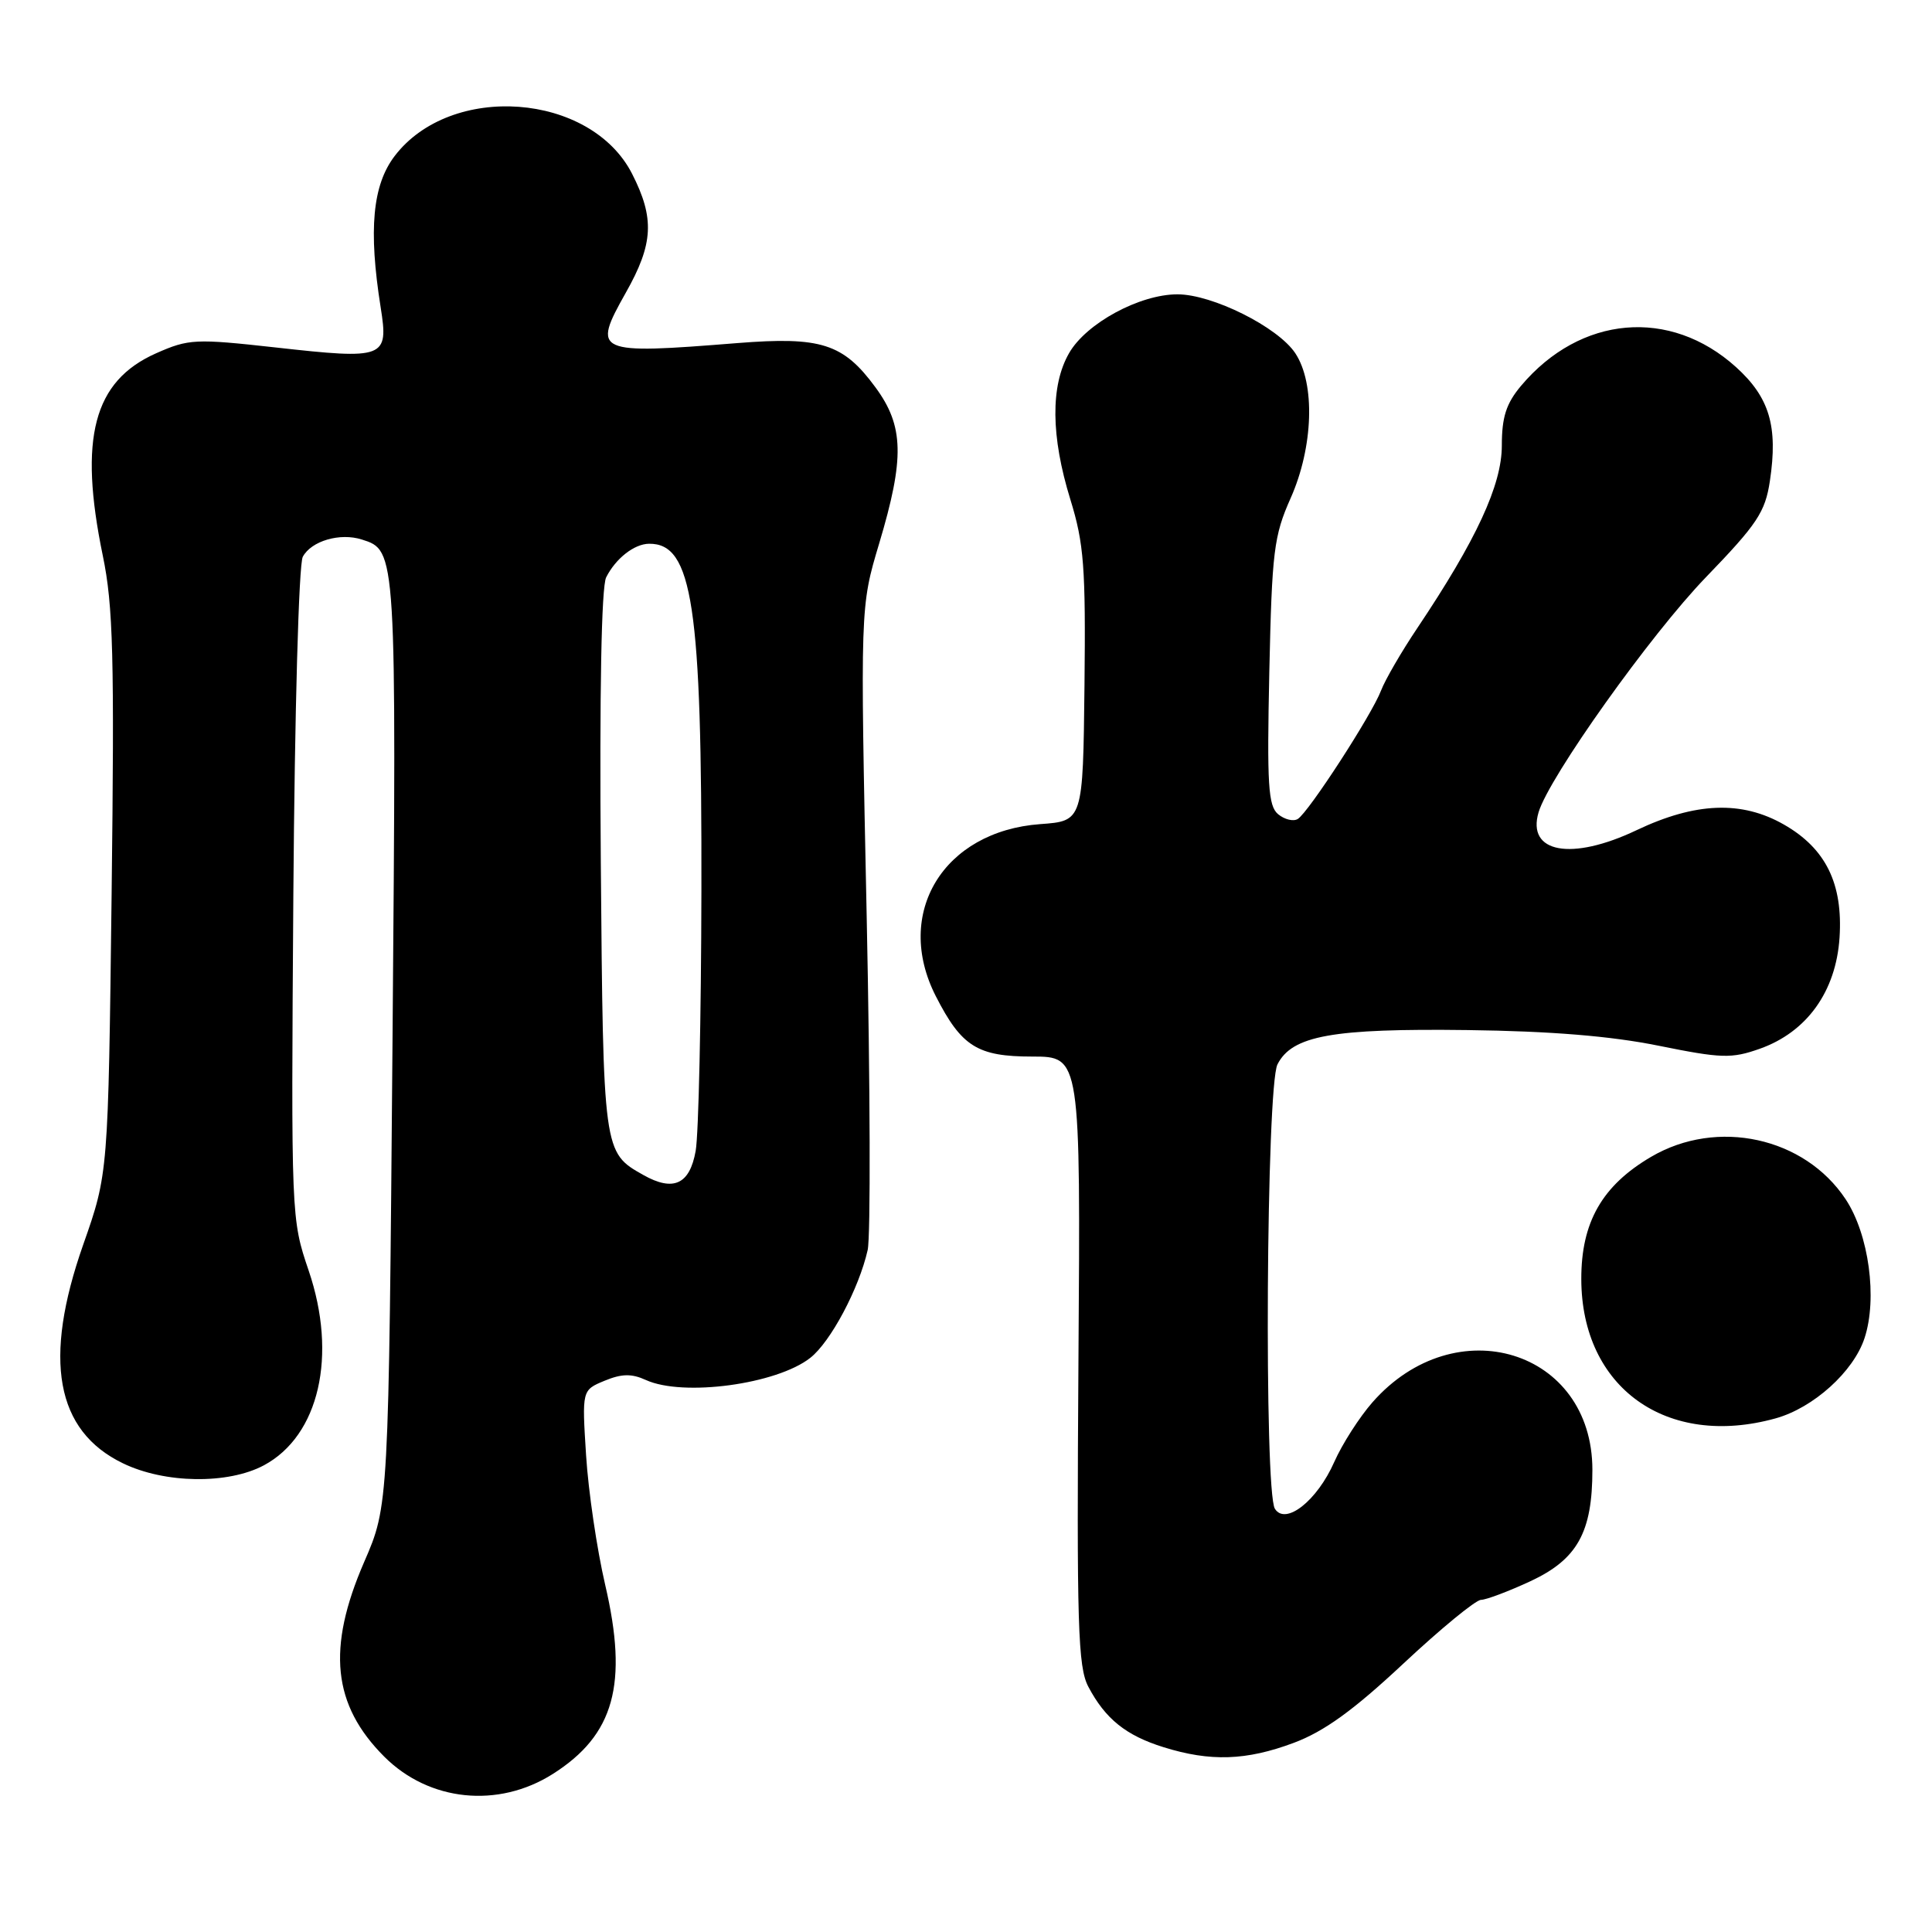 <?xml version="1.0" encoding="UTF-8" standalone="no"?>
<!DOCTYPE svg PUBLIC "-//W3C//DTD SVG 1.1//EN" "http://www.w3.org/Graphics/SVG/1.1/DTD/svg11.dtd" >
<svg xmlns="http://www.w3.org/2000/svg" xmlns:xlink="http://www.w3.org/1999/xlink" version="1.1" viewBox="0 0 256 256">
 <g >
 <path fill="currentColor"
d=" M 73.25 235.06 C 81.40 229.89 83.26 223.16 80.19 210.00 C 79.10 205.32 77.96 197.61 77.66 192.85 C 77.11 184.20 77.11 184.20 80.10 182.96 C 82.37 182.02 83.69 181.99 85.59 182.86 C 90.51 185.10 102.92 183.43 107.37 179.92 C 110.06 177.81 113.82 170.74 114.97 165.64 C 115.37 163.86 115.31 143.96 114.84 121.41 C 113.98 80.41 113.98 80.41 116.49 72.03 C 119.88 60.71 119.78 56.45 116.00 51.32 C 111.74 45.52 108.79 44.58 97.71 45.46 C 78.85 46.97 78.42 46.78 82.92 38.79 C 86.59 32.30 86.76 28.92 83.75 23.02 C 78.26 12.28 59.75 10.90 52.29 20.68 C 49.36 24.53 48.81 30.44 50.44 40.73 C 51.51 47.47 51.02 47.66 36.52 46.04 C 25.88 44.86 25.01 44.90 20.69 46.81 C 12.39 50.49 10.40 58.03 13.62 73.62 C 15.00 80.27 15.17 87.00 14.79 118.47 C 14.34 155.50 14.34 155.50 11.02 164.94 C 5.67 180.16 7.38 189.59 16.28 193.89 C 21.84 196.59 30.22 196.70 34.97 194.16 C 42.29 190.23 44.73 179.62 40.90 168.36 C 38.58 161.53 38.57 161.30 38.87 118.52 C 39.05 94.29 39.59 74.77 40.12 73.78 C 41.24 71.68 45.05 70.56 47.95 71.49 C 52.54 72.94 52.54 72.89 52.01 138.00 C 51.50 199.50 51.50 199.50 48.25 206.98 C 43.29 218.41 44.06 225.91 50.92 232.77 C 56.86 238.71 66.01 239.65 73.25 235.06 Z  M 171.42 230.94 C 175.46 229.43 179.32 226.64 185.95 220.44 C 190.91 215.80 195.54 212.00 196.24 211.99 C 196.93 211.98 199.88 210.87 202.79 209.52 C 209.01 206.62 211.00 203.04 211.00 194.76 C 211.00 178.87 192.85 173.30 181.86 185.81 C 180.13 187.78 177.85 191.34 176.80 193.71 C 174.53 198.86 170.34 202.16 168.93 199.92 C 167.48 197.62 167.79 143.98 169.27 141.04 C 171.21 137.22 176.53 136.26 194.50 136.49 C 205.45 136.63 213.44 137.28 219.76 138.56 C 228.11 140.25 229.43 140.29 233.17 138.97 C 239.42 136.76 243.28 131.38 243.75 124.23 C 244.21 117.09 241.93 112.44 236.40 109.27 C 230.80 106.06 224.67 106.29 216.84 110.01 C 208.22 114.11 202.27 113.02 203.87 107.63 C 205.24 103.00 218.72 84.06 226.06 76.47 C 232.85 69.44 233.90 67.85 234.52 63.73 C 235.61 56.48 234.47 52.66 230.03 48.64 C 221.29 40.75 209.41 41.78 201.54 51.13 C 199.58 53.47 199.00 55.26 199.00 59.04 C 199.00 64.26 195.63 71.54 187.81 83.21 C 185.70 86.35 183.54 90.08 183.00 91.49 C 181.79 94.69 173.39 107.64 171.96 108.52 C 171.38 108.88 170.21 108.59 169.36 107.89 C 168.04 106.79 167.87 103.99 168.19 89.05 C 168.54 73.06 168.79 71.01 171.02 66.00 C 174.03 59.22 174.30 50.82 171.63 46.80 C 169.32 43.33 160.65 39.00 156.02 39.00 C 151.00 39.00 143.92 42.84 141.66 46.79 C 139.18 51.10 139.24 57.81 141.83 66.19 C 143.63 72.02 143.87 75.15 143.70 90.83 C 143.50 108.79 143.50 108.79 137.84 109.20 C 125.00 110.14 118.39 121.01 124.00 132.00 C 127.41 138.68 129.52 140.00 136.78 140.00 C 143.18 140.00 143.18 140.00 142.90 180.25 C 142.66 215.41 142.83 220.88 144.21 223.50 C 146.46 227.76 149.19 229.96 154.17 231.51 C 160.37 233.45 165.14 233.29 171.42 230.94 Z  M 235.28 187.94 C 240.28 186.55 245.60 181.76 247.06 177.31 C 248.79 172.06 247.64 163.56 244.56 158.91 C 239.11 150.68 227.54 148.15 218.79 153.28 C 212.29 157.09 209.51 161.96 209.53 169.50 C 209.56 183.87 220.84 191.95 235.28 187.94 Z  M 85.24 155.69 C 79.93 152.70 79.93 152.71 79.61 114.27 C 79.43 91.69 79.69 77.76 80.32 76.50 C 81.58 74.00 84.04 72.07 86.00 72.05 C 91.77 71.98 93.01 80.25 92.94 118.00 C 92.91 134.77 92.57 150.30 92.18 152.50 C 91.39 156.94 89.23 157.94 85.24 155.69 Z "/>
</g>
</svg>